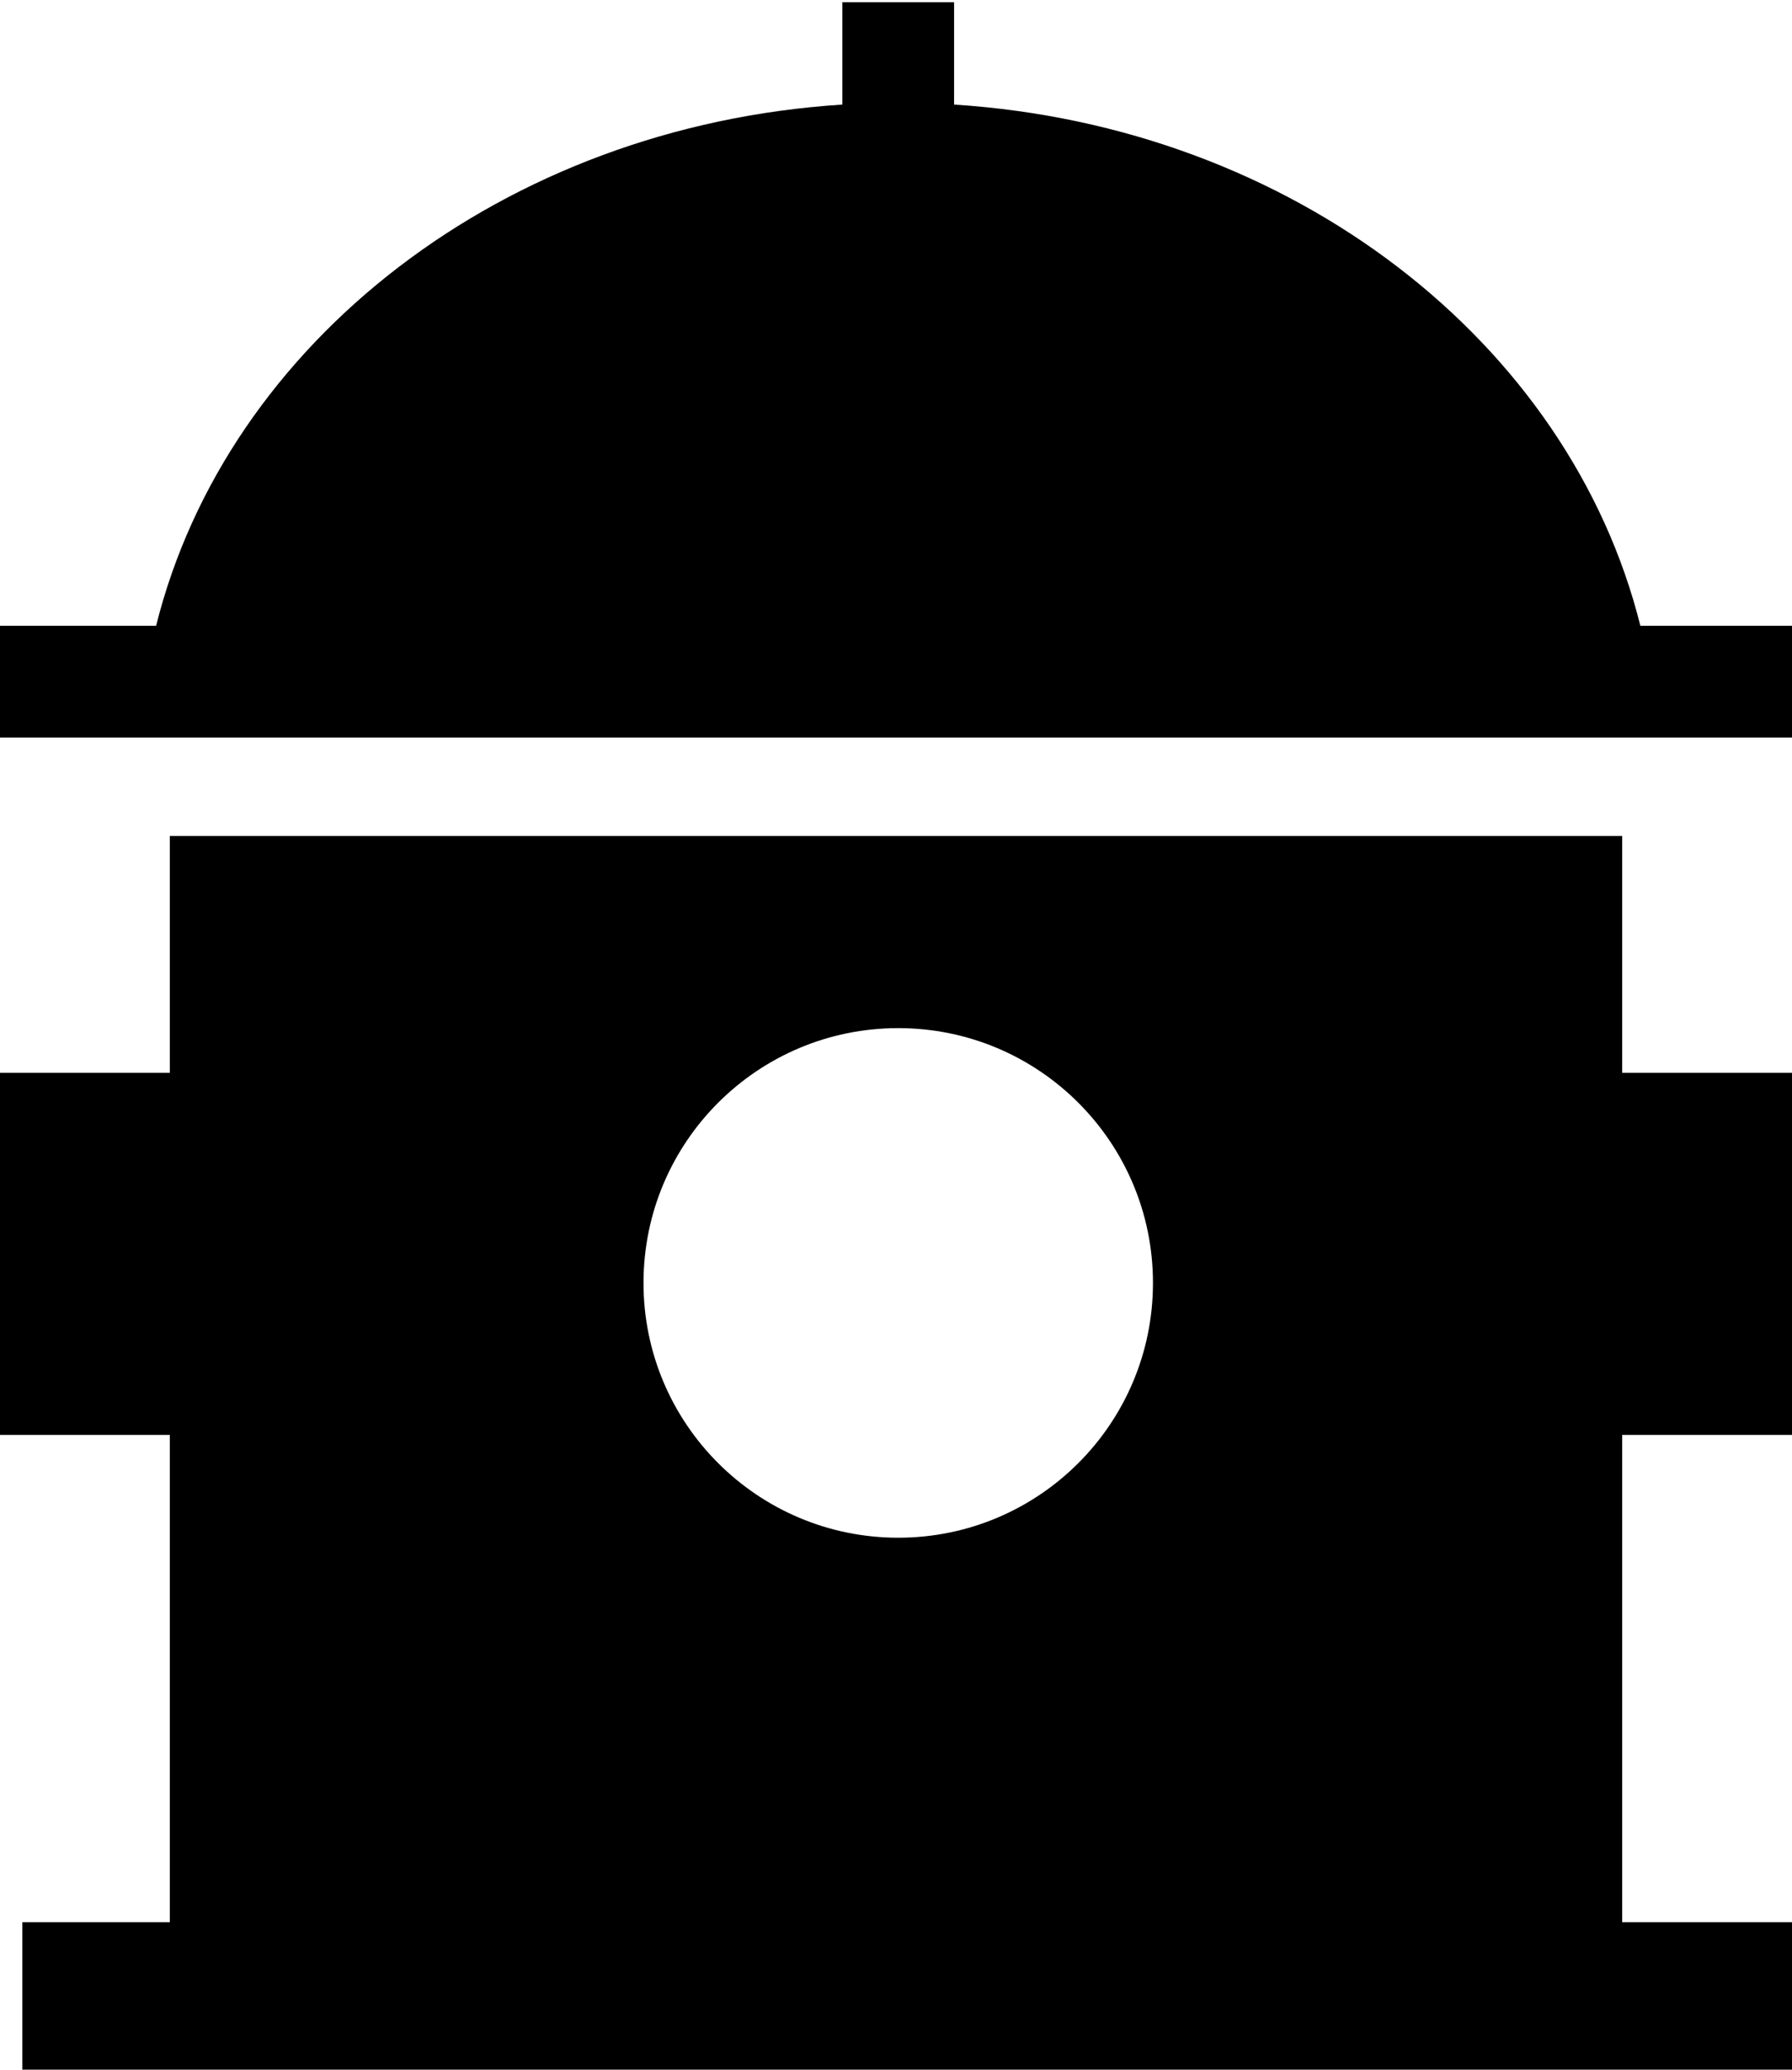 <?xml version="1.0" encoding="UTF-8"?>
<svg width="401px" height="463px" viewBox="0 0 401 463" version="1.1" xmlns="http://www.w3.org/2000/svg" xmlns:xlink="http://www.w3.org/1999/xlink">
    <title>firehydrant</title>
    <g id="Page-1" stroke="none" stroke-width="1" fill="none" fill-rule="evenodd">
        <g id="Artboard" transform="translate(-45, -10)" fill="#000000">
            <g id="firehydrant" transform="translate(45, 10.5)">
                <path d="M213.5,-1.1914642e-14 L213.501,22.897 C289.247,27.722 351.226,76.045 367.07,139.499 L401,139.5 L401,164.5 L0,164.5 L0,139.5 L34.93,139.499 C50.774,76.046 112.753,27.722 188.498,22.897 L188.5,-1.65070675e-14 L213.5,-1.1914642e-14 Z" id="Combined-Shape"></path>
                <path d="M363,186.5 L363,239.5 L401,239.5 L401,320.5 L363,320.5 L363,429.5 L401,429.5 L401,462.5 L5,462.5 L5,429.5 L38,429.5 L38,320.5 L0,320.5 L0,239.5 L38,239.5 L38,186.5 L363,186.5 Z M201,229.5 C169.52,229.5 144,255.02 144,286.5 C144,317.98 169.52,343.5 201,343.5 C232.48,343.5 258,317.98 258,286.5 C258,255.02 232.48,229.5 201,229.5 Z" id="Combined-Shape"></path>
            </g>
        </g>
    </g>
</svg>
